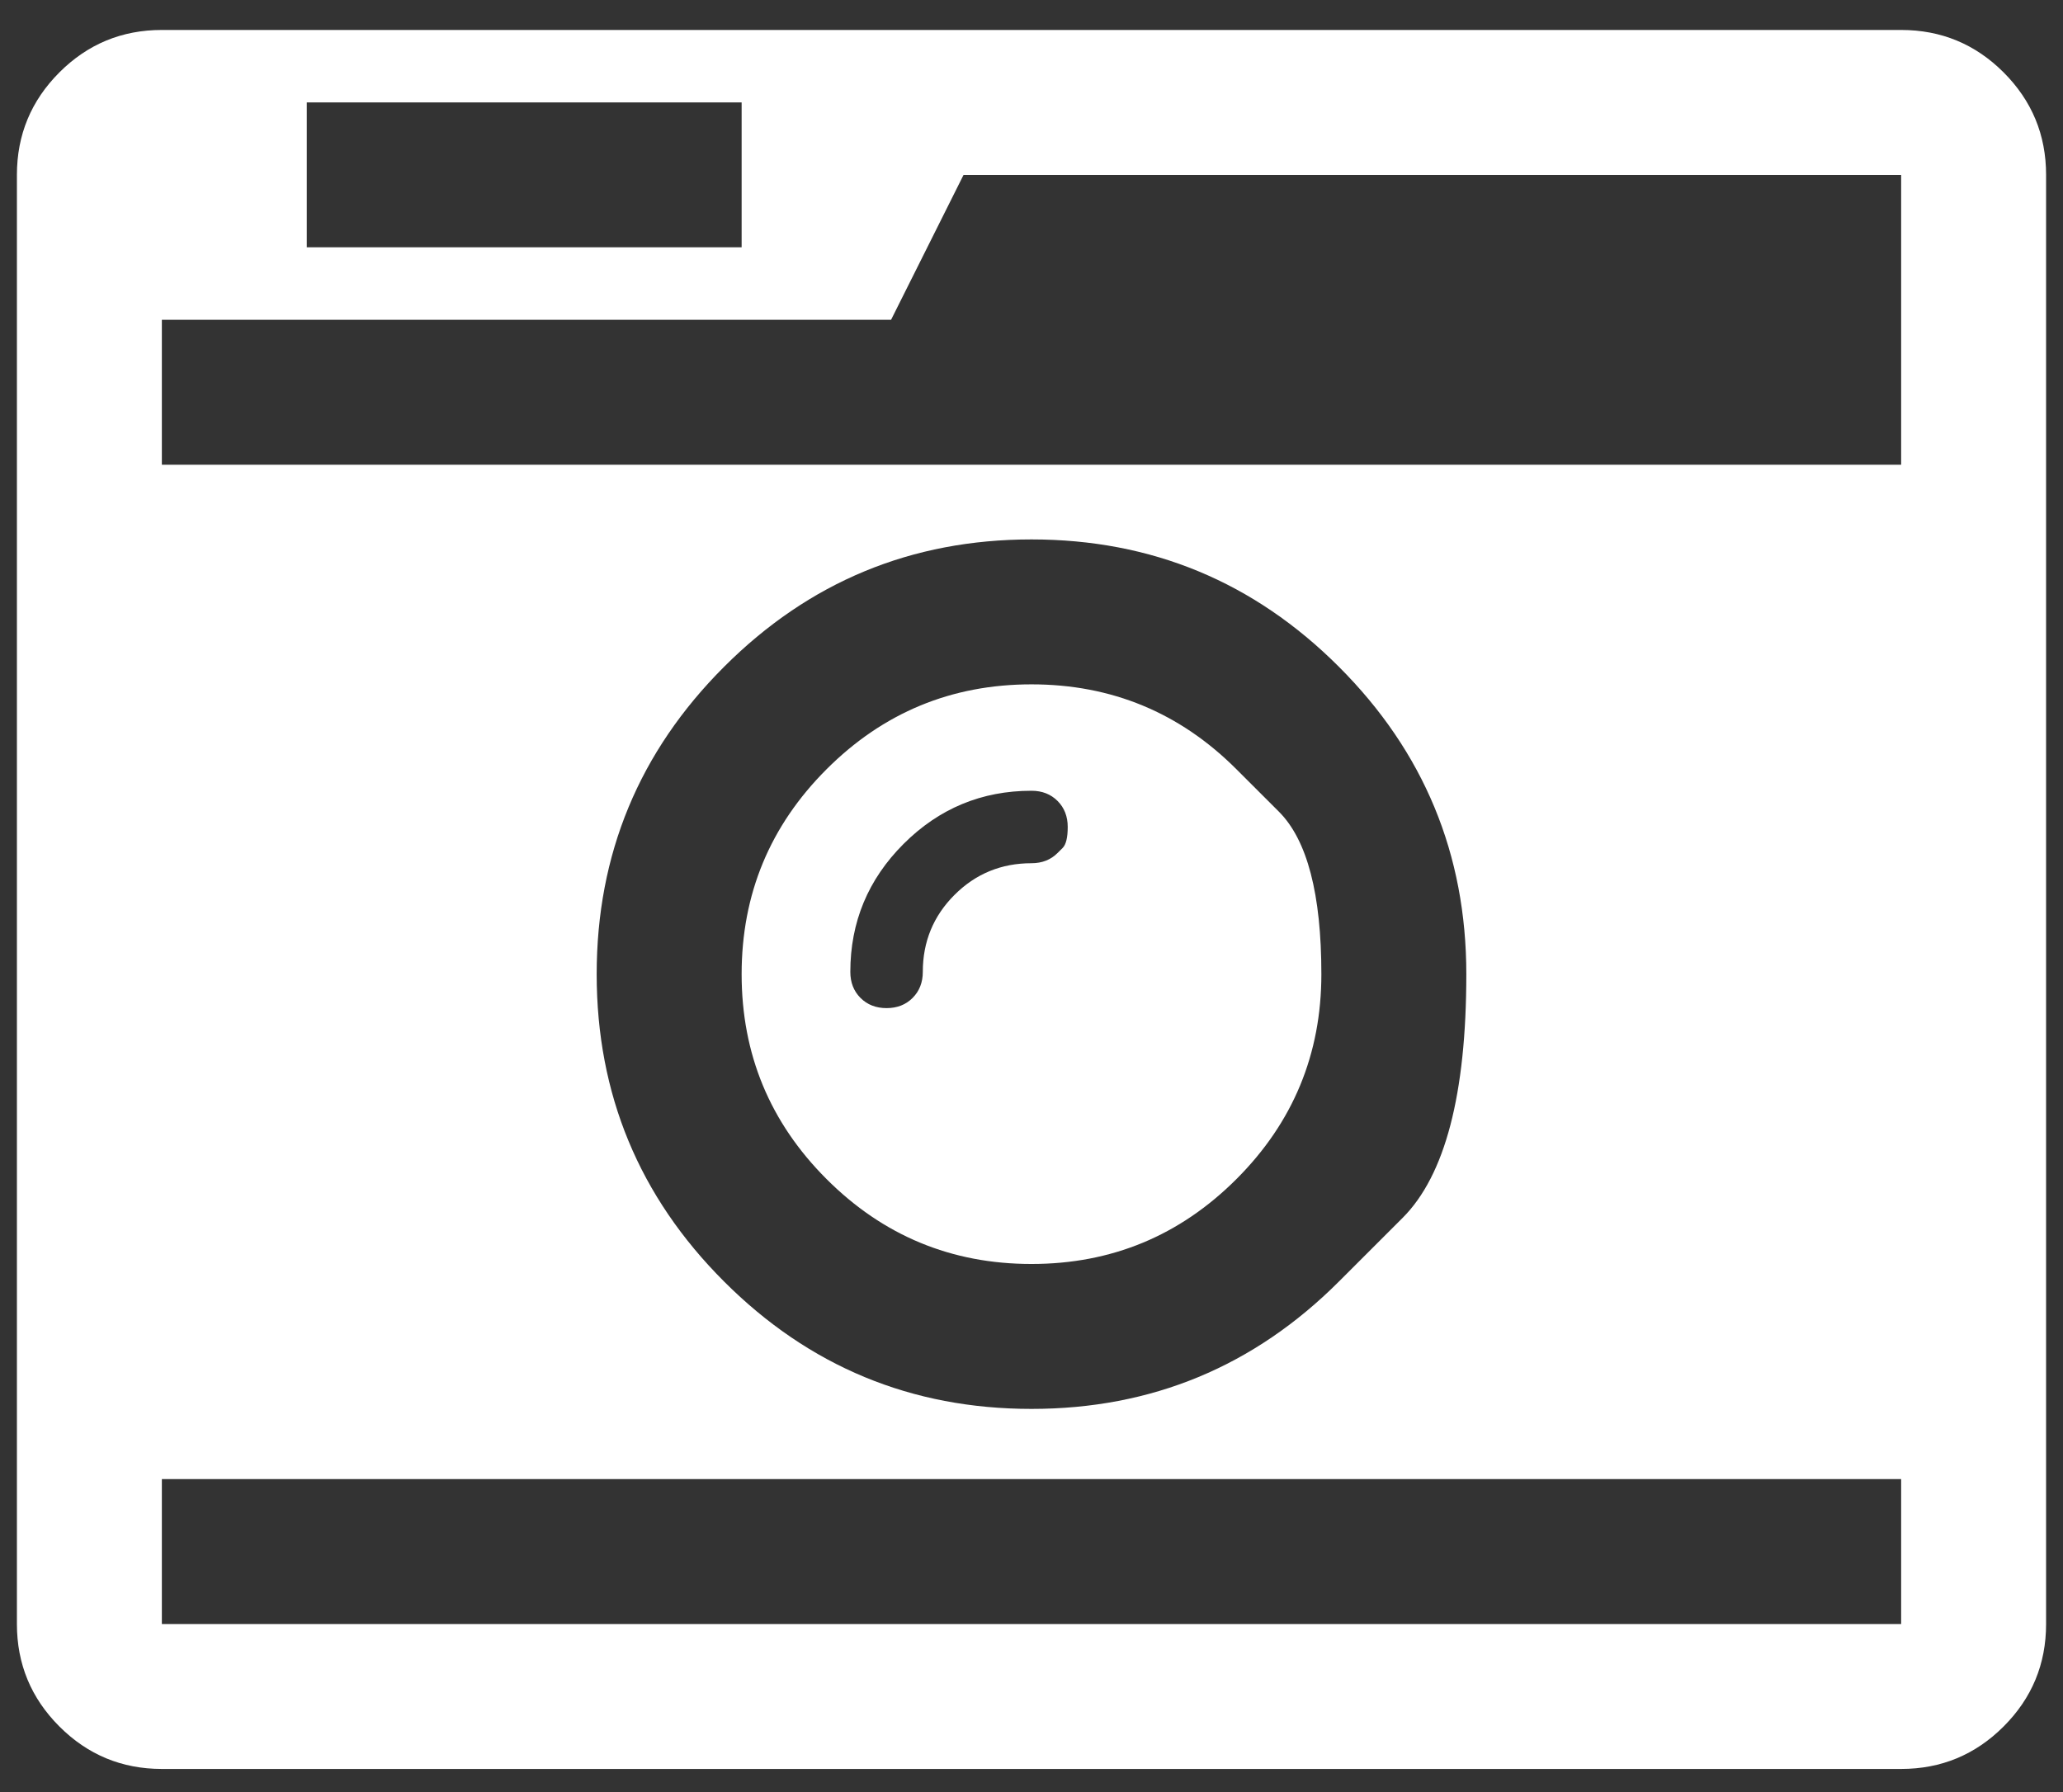 <svg width="61" height="53" viewBox="0 0 61 53" fill="none" xmlns="http://www.w3.org/2000/svg">
<rect x="0" y="0" width="61" height="53" fill="#333333" stroke="none"/>
<path d="M31.27 25.227C31.27 25.227 31.32 25.177 31.421 25.077C31.521 24.976 31.571 24.77 31.571 24.457C31.571 24.145 31.471 23.888 31.27 23.687C31.069 23.486 30.812 23.386 30.5 23.386C29.027 23.386 27.766 23.91 26.716 24.959C25.667 26.009 25.143 27.27 25.143 28.743C25.143 29.055 25.243 29.312 25.444 29.513C25.645 29.714 25.902 29.814 26.214 29.814C26.527 29.814 26.784 29.714 26.984 29.513C27.185 29.312 27.286 29.055 27.286 28.743C27.286 27.85 27.598 27.091 28.223 26.466C28.848 25.841 29.607 25.529 30.5 25.529C30.812 25.529 31.069 25.428 31.27 25.227ZM36.56 22.75C36.56 22.75 36.979 23.168 37.816 24.005C38.653 24.842 39.071 26.444 39.071 28.81C39.071 31.176 38.234 33.196 36.56 34.87C34.886 36.544 32.866 37.381 30.5 37.381C28.134 37.381 26.114 36.544 24.44 34.87C22.766 33.196 21.929 31.176 21.929 28.81C21.929 26.444 22.766 24.424 24.44 22.75C26.114 21.076 28.134 20.239 30.5 20.239C32.866 20.239 34.886 21.076 36.56 22.75ZM4.786 48.029H56.214V43.743H4.786V48.029ZM39.59 37.9C39.59 37.9 40.218 37.273 41.474 36.017C42.729 34.761 43.357 32.359 43.357 28.81C43.357 25.261 42.102 22.231 39.59 19.72C37.079 17.208 34.049 15.953 30.5 15.953C26.951 15.953 23.921 17.208 21.41 19.72C18.898 22.231 17.643 25.261 17.643 28.81C17.643 32.359 18.898 35.389 21.41 37.9C23.921 40.412 26.951 41.667 30.5 41.667C34.049 41.667 37.079 40.412 39.59 37.9ZM9.071 7.314H21.929V3.029H9.071V7.314ZM4.786 13.743H56.214V9.792V5.172H28.491L26.348 9.457H4.786V13.743ZM60.5 5.172V48.029C60.5 49.212 60.081 50.222 59.244 51.059C58.407 51.896 57.397 52.315 56.214 52.315H4.786C3.603 52.315 2.593 51.896 1.756 51.059C0.919 50.222 0.5 49.212 0.5 48.029V5.172C0.5 3.989 0.919 2.979 1.756 2.141C2.593 1.304 3.603 0.886 4.786 0.886H56.214C57.397 0.886 58.407 1.304 59.244 2.141C60.081 2.979 60.5 3.989 60.5 5.172Z" fill="white"/>
</svg>
